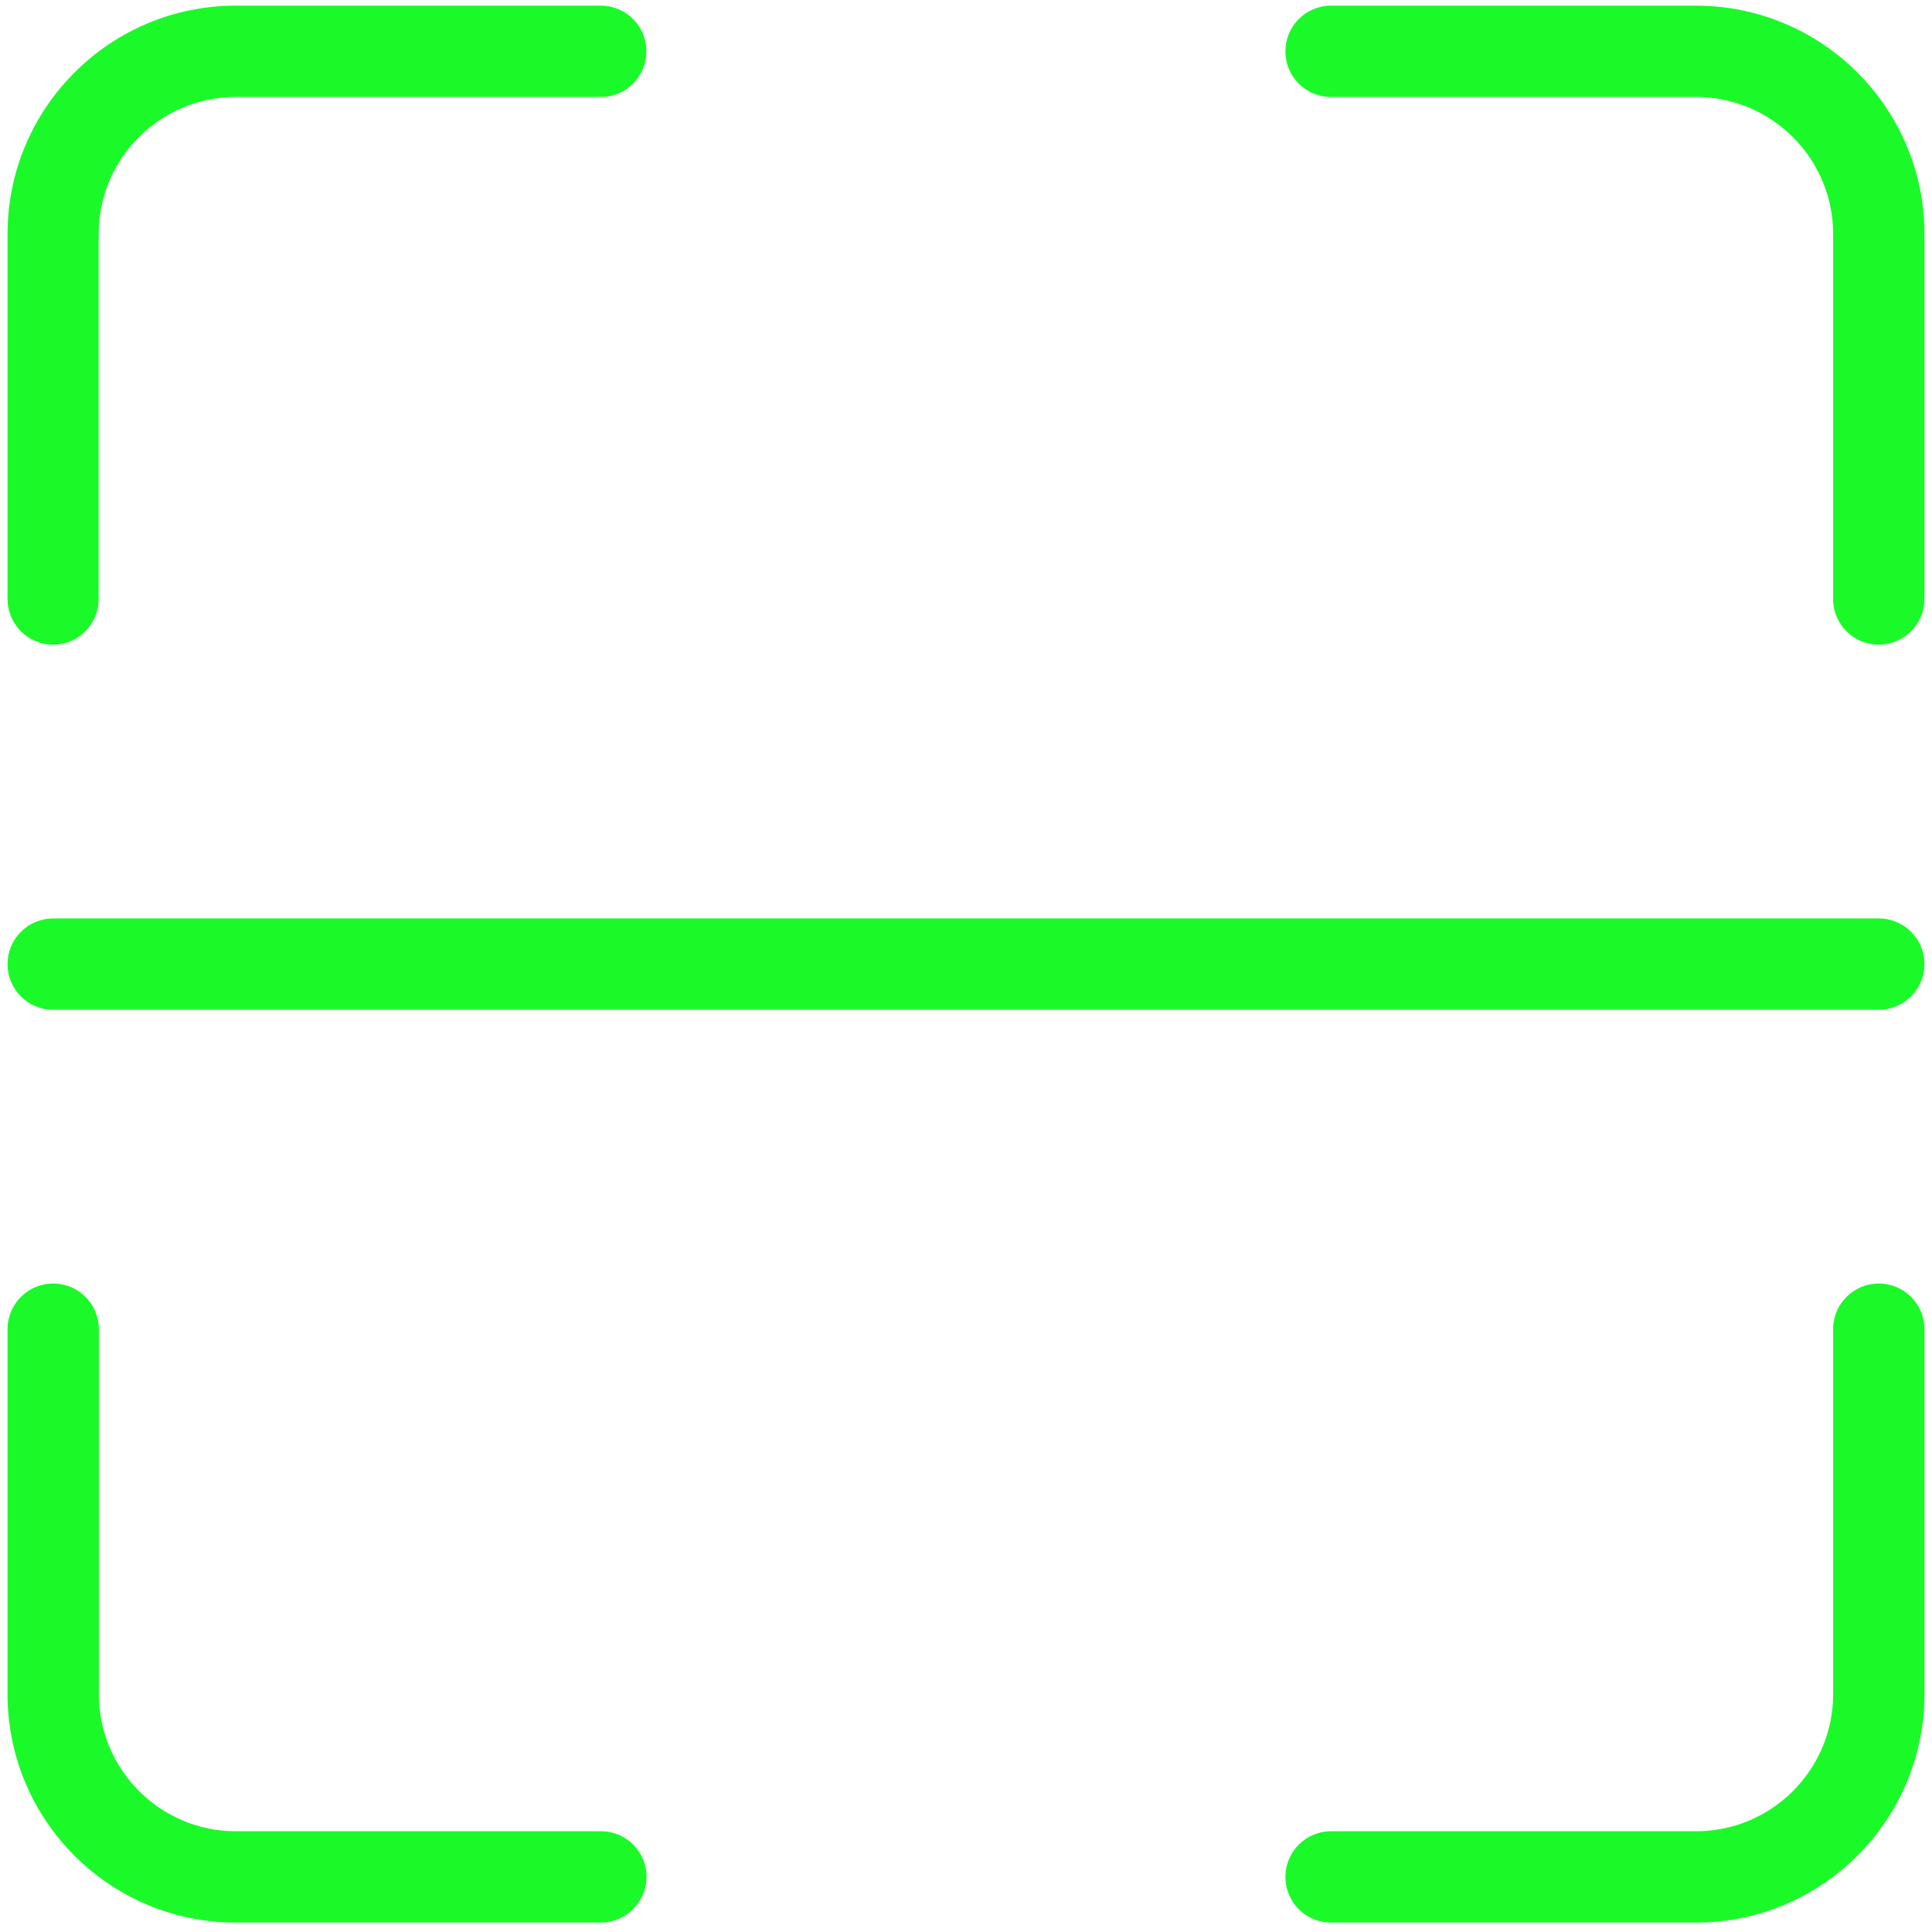 <?xml version="1.0" standalone="no"?><!DOCTYPE svg PUBLIC "-//W3C//DTD SVG 1.1//EN" "http://www.w3.org/Graphics/SVG/1.1/DTD/svg11.dtd"><svg t="1565061483630" class="icon" viewBox="0 0 1024 1024" version="1.1" xmlns="http://www.w3.org/2000/svg" p-id="5234" xmlns:xlink="http://www.w3.org/1999/xlink" width="32" height="32"><defs><style type="text/css"></style></defs><path d="M899 1019H705.5c-13.4 0-24.2-10.8-24.2-24.2 0-13.4 10.8-24.2 24.2-24.2H899c40 0 72.6-32.6 72.6-72.6V704.5c0-13.4 10.8-24.2 24.2-24.2 13.4 0 24.2 10.8 24.2 24.2V898c0 66.7-54.3 121-121 121z m-580.6 0H124.9C58.2 1019 4 964.7 4 898V704.5c0-13.4 10.8-24.2 24.2-24.2s24.2 10.8 24.2 24.2V898c0 40 32.6 72.6 72.6 72.6h193.5c13.4 0 24.2 10.8 24.2 24.2-0.1 13.4-10.9 24.2-24.3 24.2z m677.4-677.3c-13.4 0-24.2-10.8-24.2-24.2V124c0-40-32.6-72.6-72.6-72.6H705.5c-13.4 0-24.2-10.8-24.2-24.2S692.1 3 705.5 3H899c66.7 0 121 54.3 121 121v193.5c0 13.3-10.9 24.2-24.2 24.2z m-967.6 0C14.8 341.7 4 330.8 4 317.5V124C4 57.3 58.2 3 124.9 3h193.5c13.4 0 24.2 10.8 24.2 24.2s-10.8 24.2-24.2 24.2H124.9c-40 0-72.6 32.6-72.6 72.6v193.5c0 13.3-10.8 24.2-24.1 24.2zM1020 511c0-13.4-10.8-24.2-24.2-24.2H28.2C14.8 486.8 4 497.6 4 511c0 13.4 10.8 24.2 24.2 24.2h967.6c13.3 0 24.2-10.8 24.2-24.2z" fill="#1afa29" p-id="5235"></path></svg>
